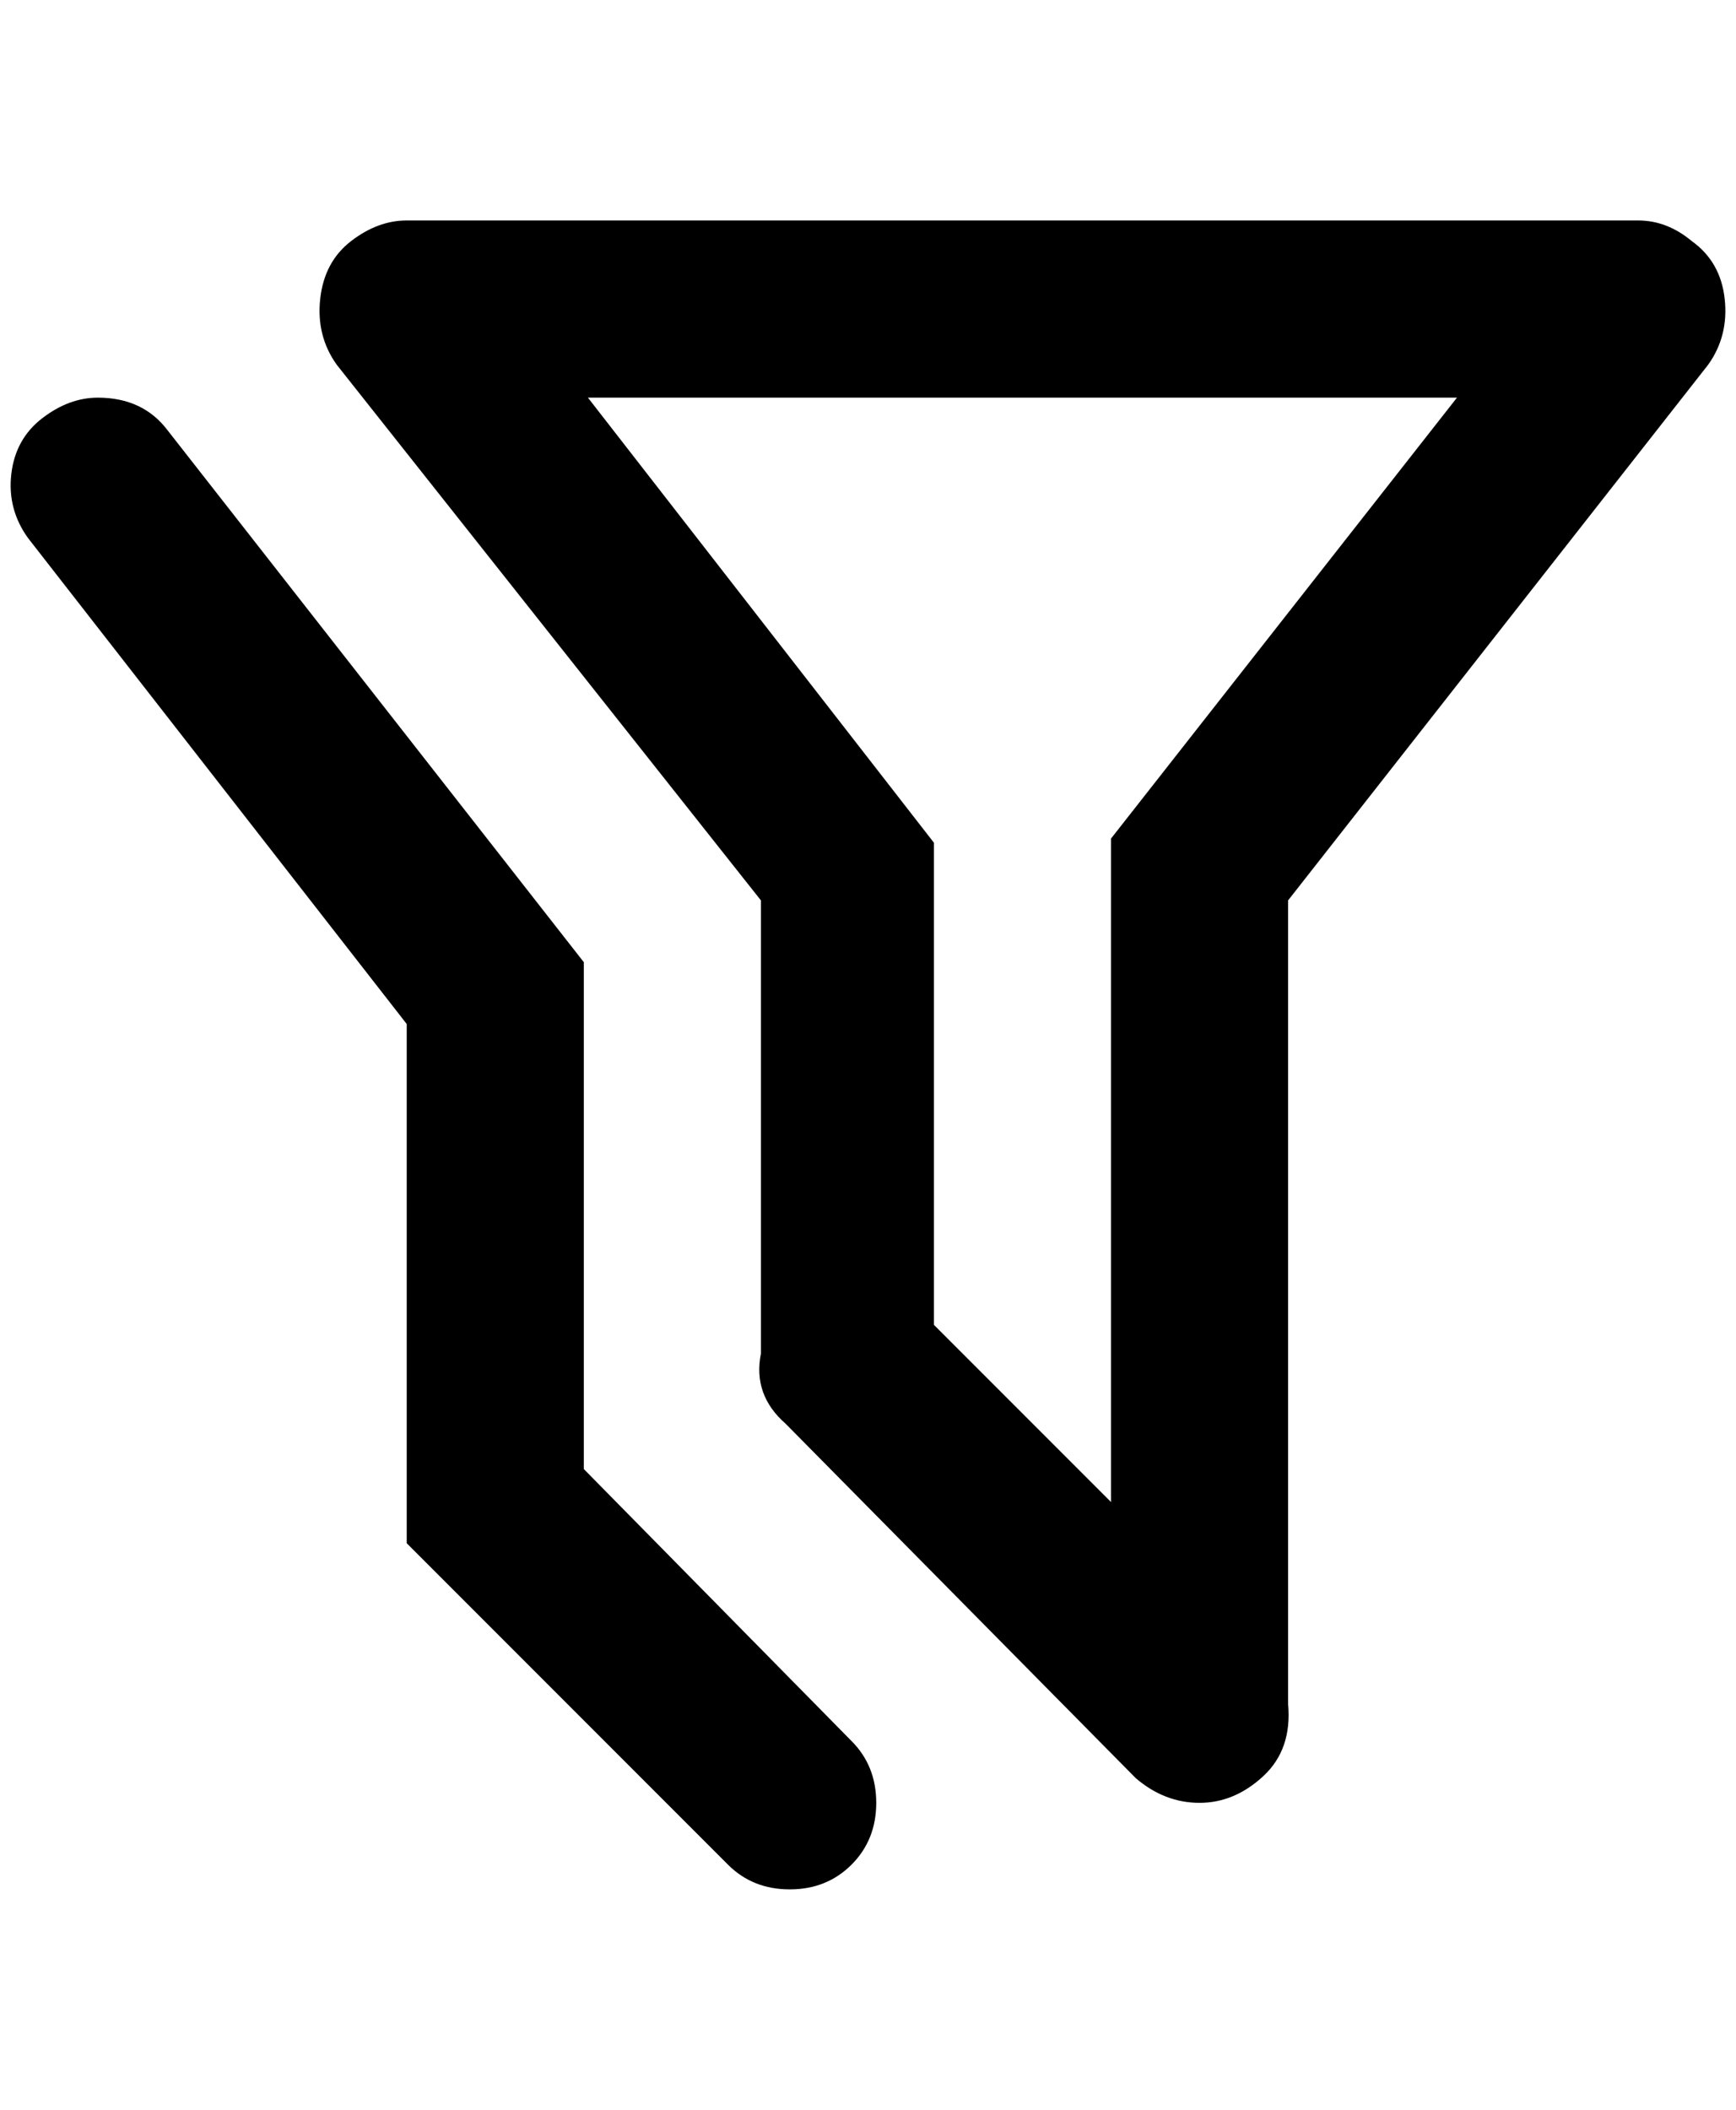 <?xml version="1.0" standalone="no"?>
<!DOCTYPE svg PUBLIC "-//W3C//DTD SVG 1.1//EN" "http://www.w3.org/Graphics/SVG/1.1/DTD/svg11.dtd" >
<svg xmlns="http://www.w3.org/2000/svg" xmlns:xlink="http://www.w3.org/1999/xlink" version="1.1" viewBox="-10 0 1686 2048">
   <path fill="currentColor"
d="M85 386q-28 0 -54 20t-30 54t16 62l368 472v504l312 312q24 24 60 24t60 -24t24 -60t-24 -60l-260 -264v-492l-404 -516q-24 -32 -68 -32zM1633 234q-24 -20 -52 -20h-1196q-28 0 -54 20t-30 56t16 64l412 520v440q-8 40 24 68l340 344q28 24 62 24t62 -26t24 -70v-780
l408 -520q20 -28 16 -64t-32 -56zM1069 814v644l-172 -172v-468l-336 -432h844z" />
</svg>
